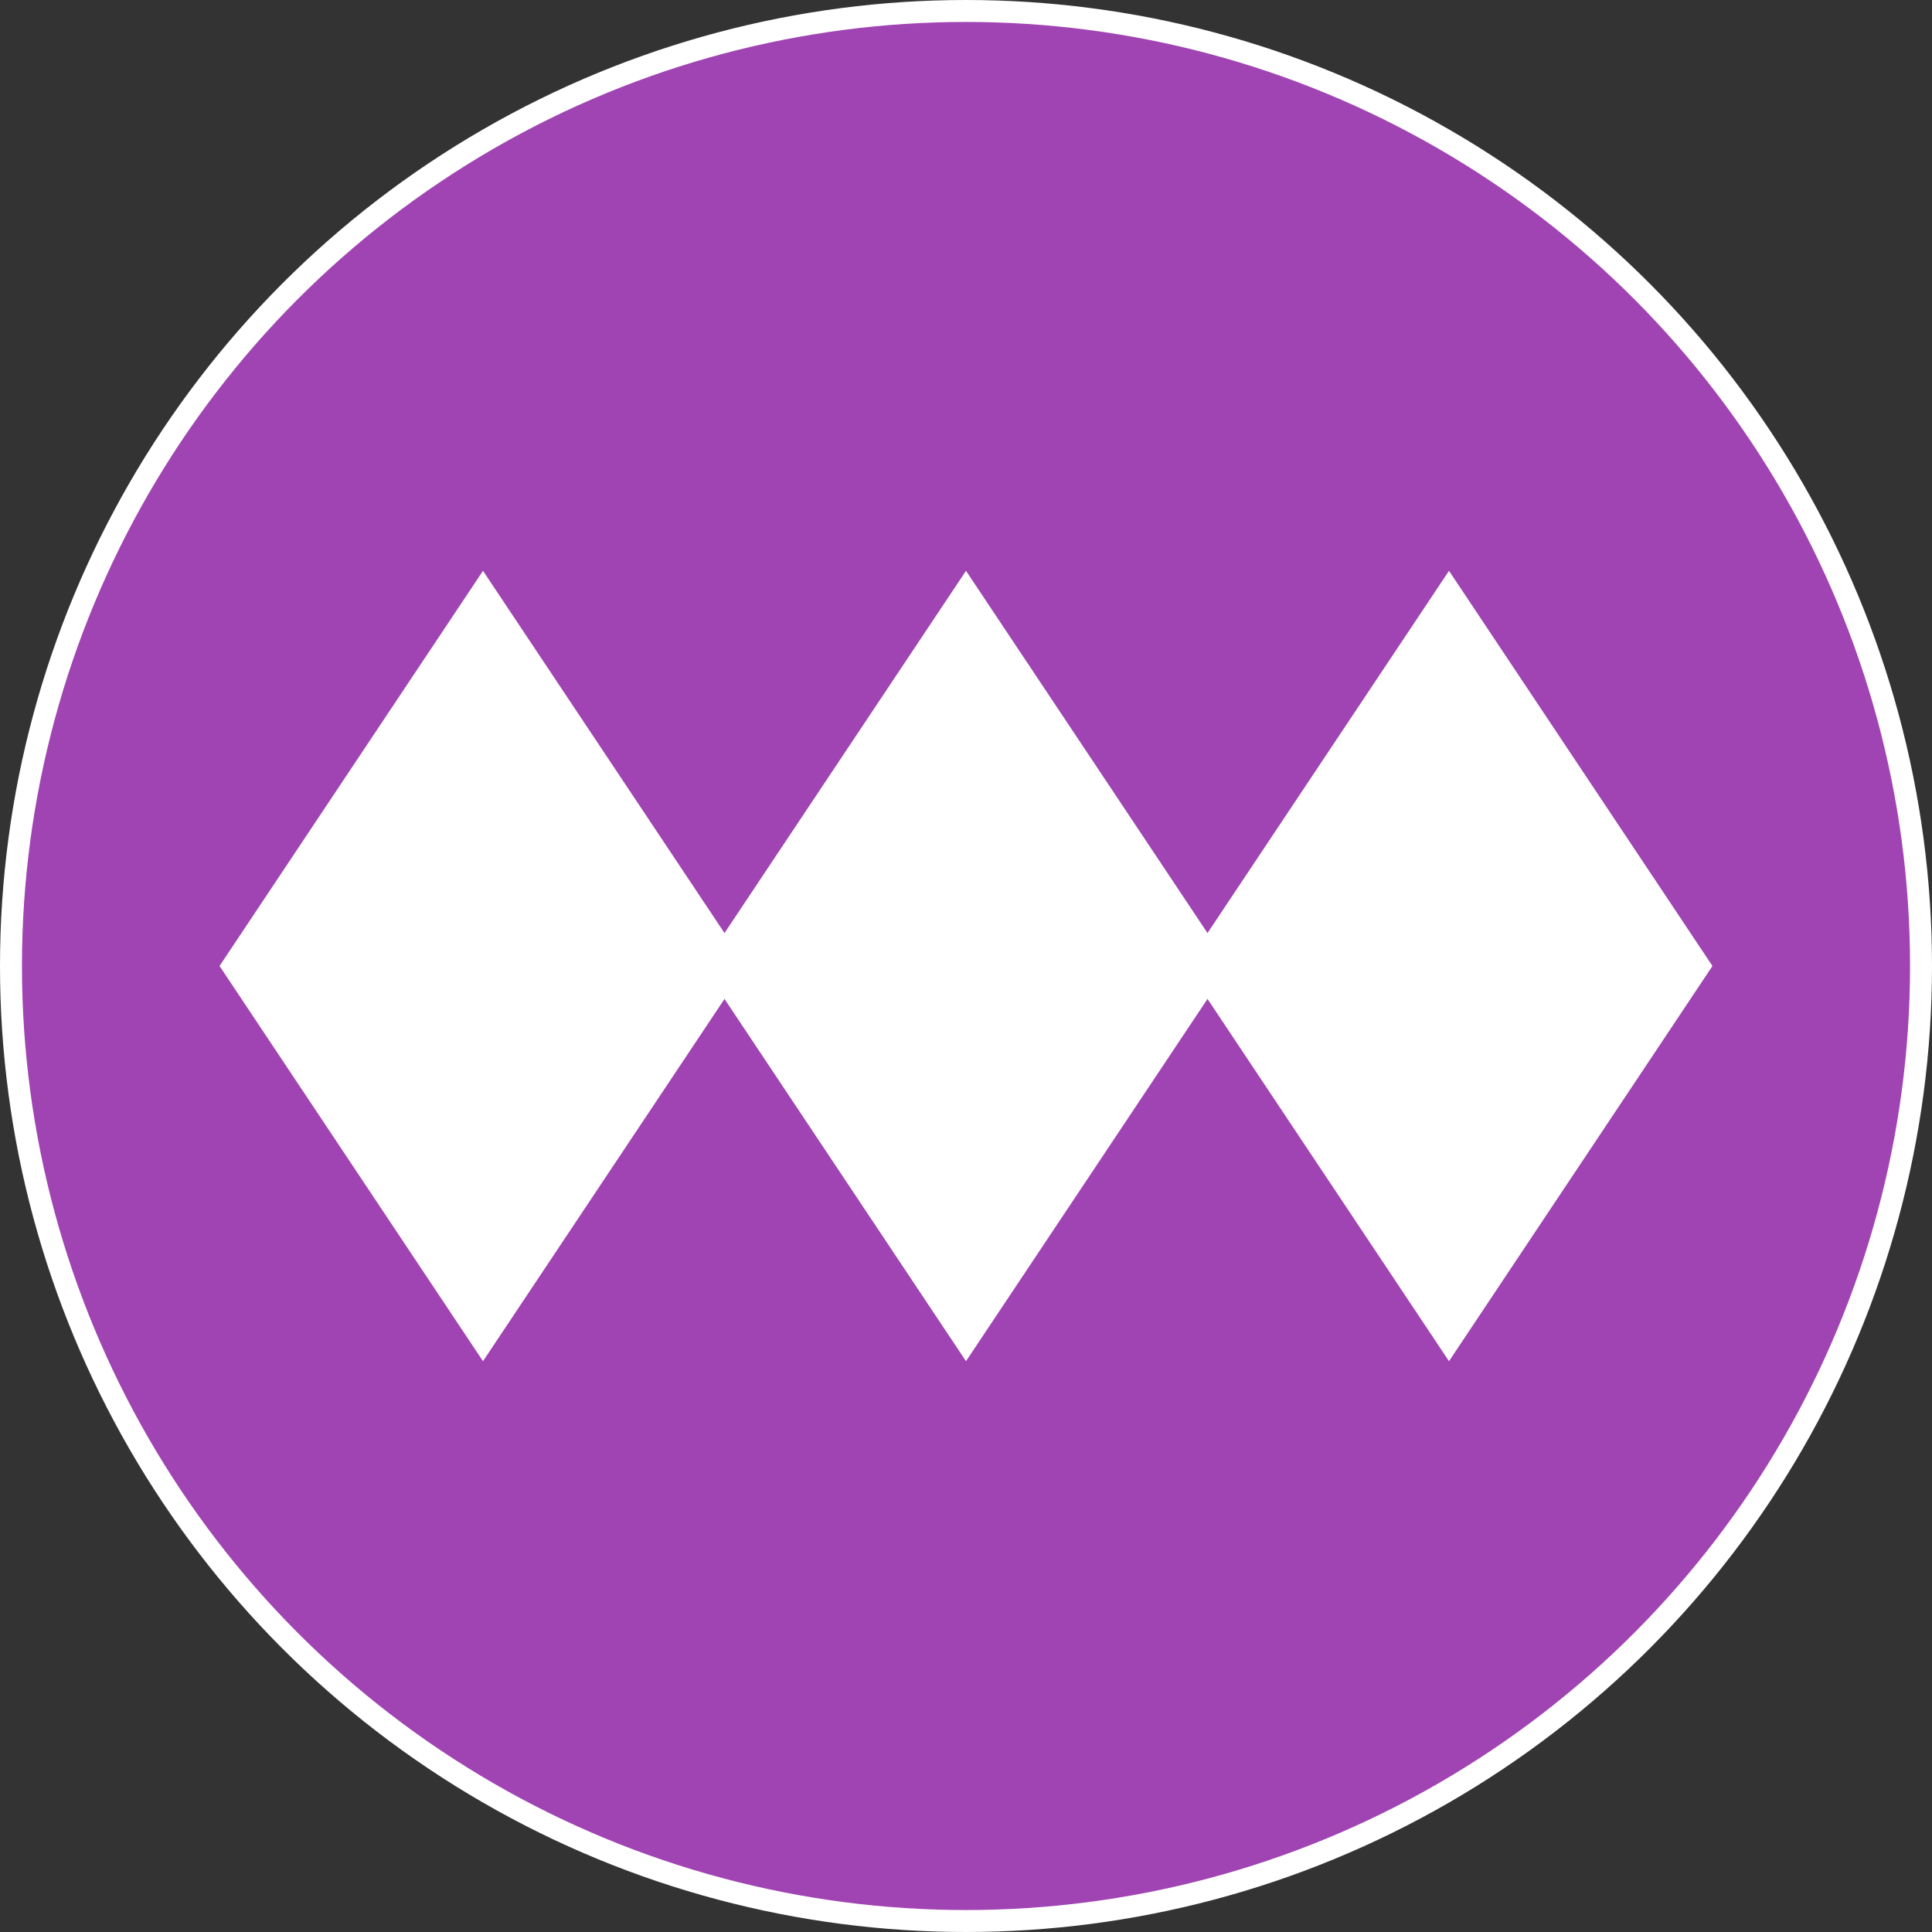 <?xml version="1.0" encoding="UTF-8"?>
<svg width="88px" height="88px" viewBox="0 0 88 88" version="1.1" xmlns="http://www.w3.org/2000/svg" xmlns:xlink="http://www.w3.org/1999/xlink">
    <rect x="0" y="0" width="88" height="88" fill="#333333" stroke="none"/>
    <title>santiago/metro_purple_88</title>
    <g id="santiago/metro_purple_88" stroke="none" stroke-width="1" fill="none" fill-rule="evenodd">
        <g id="metro/88/bounding" fill="#A144B3" stroke="#FFFFFF">
            <circle id="Oval" cx="44" cy="44" r="43.5"></circle>
        </g>
        <g id="Group" transform="translate(10, 26)" fill="#FFFFFF">
            <polygon id="Fill-2" points="34 0 22 18 34 36 46 18"></polygon>
            <polygon id="Fill-2-Copy" points="56 0 44 18 56 36 68 18"></polygon>
            <polygon id="Fill-2-Copy-2" points="12 0 0 18 12 36 24 18"></polygon>
        </g>
    </g>
</svg>